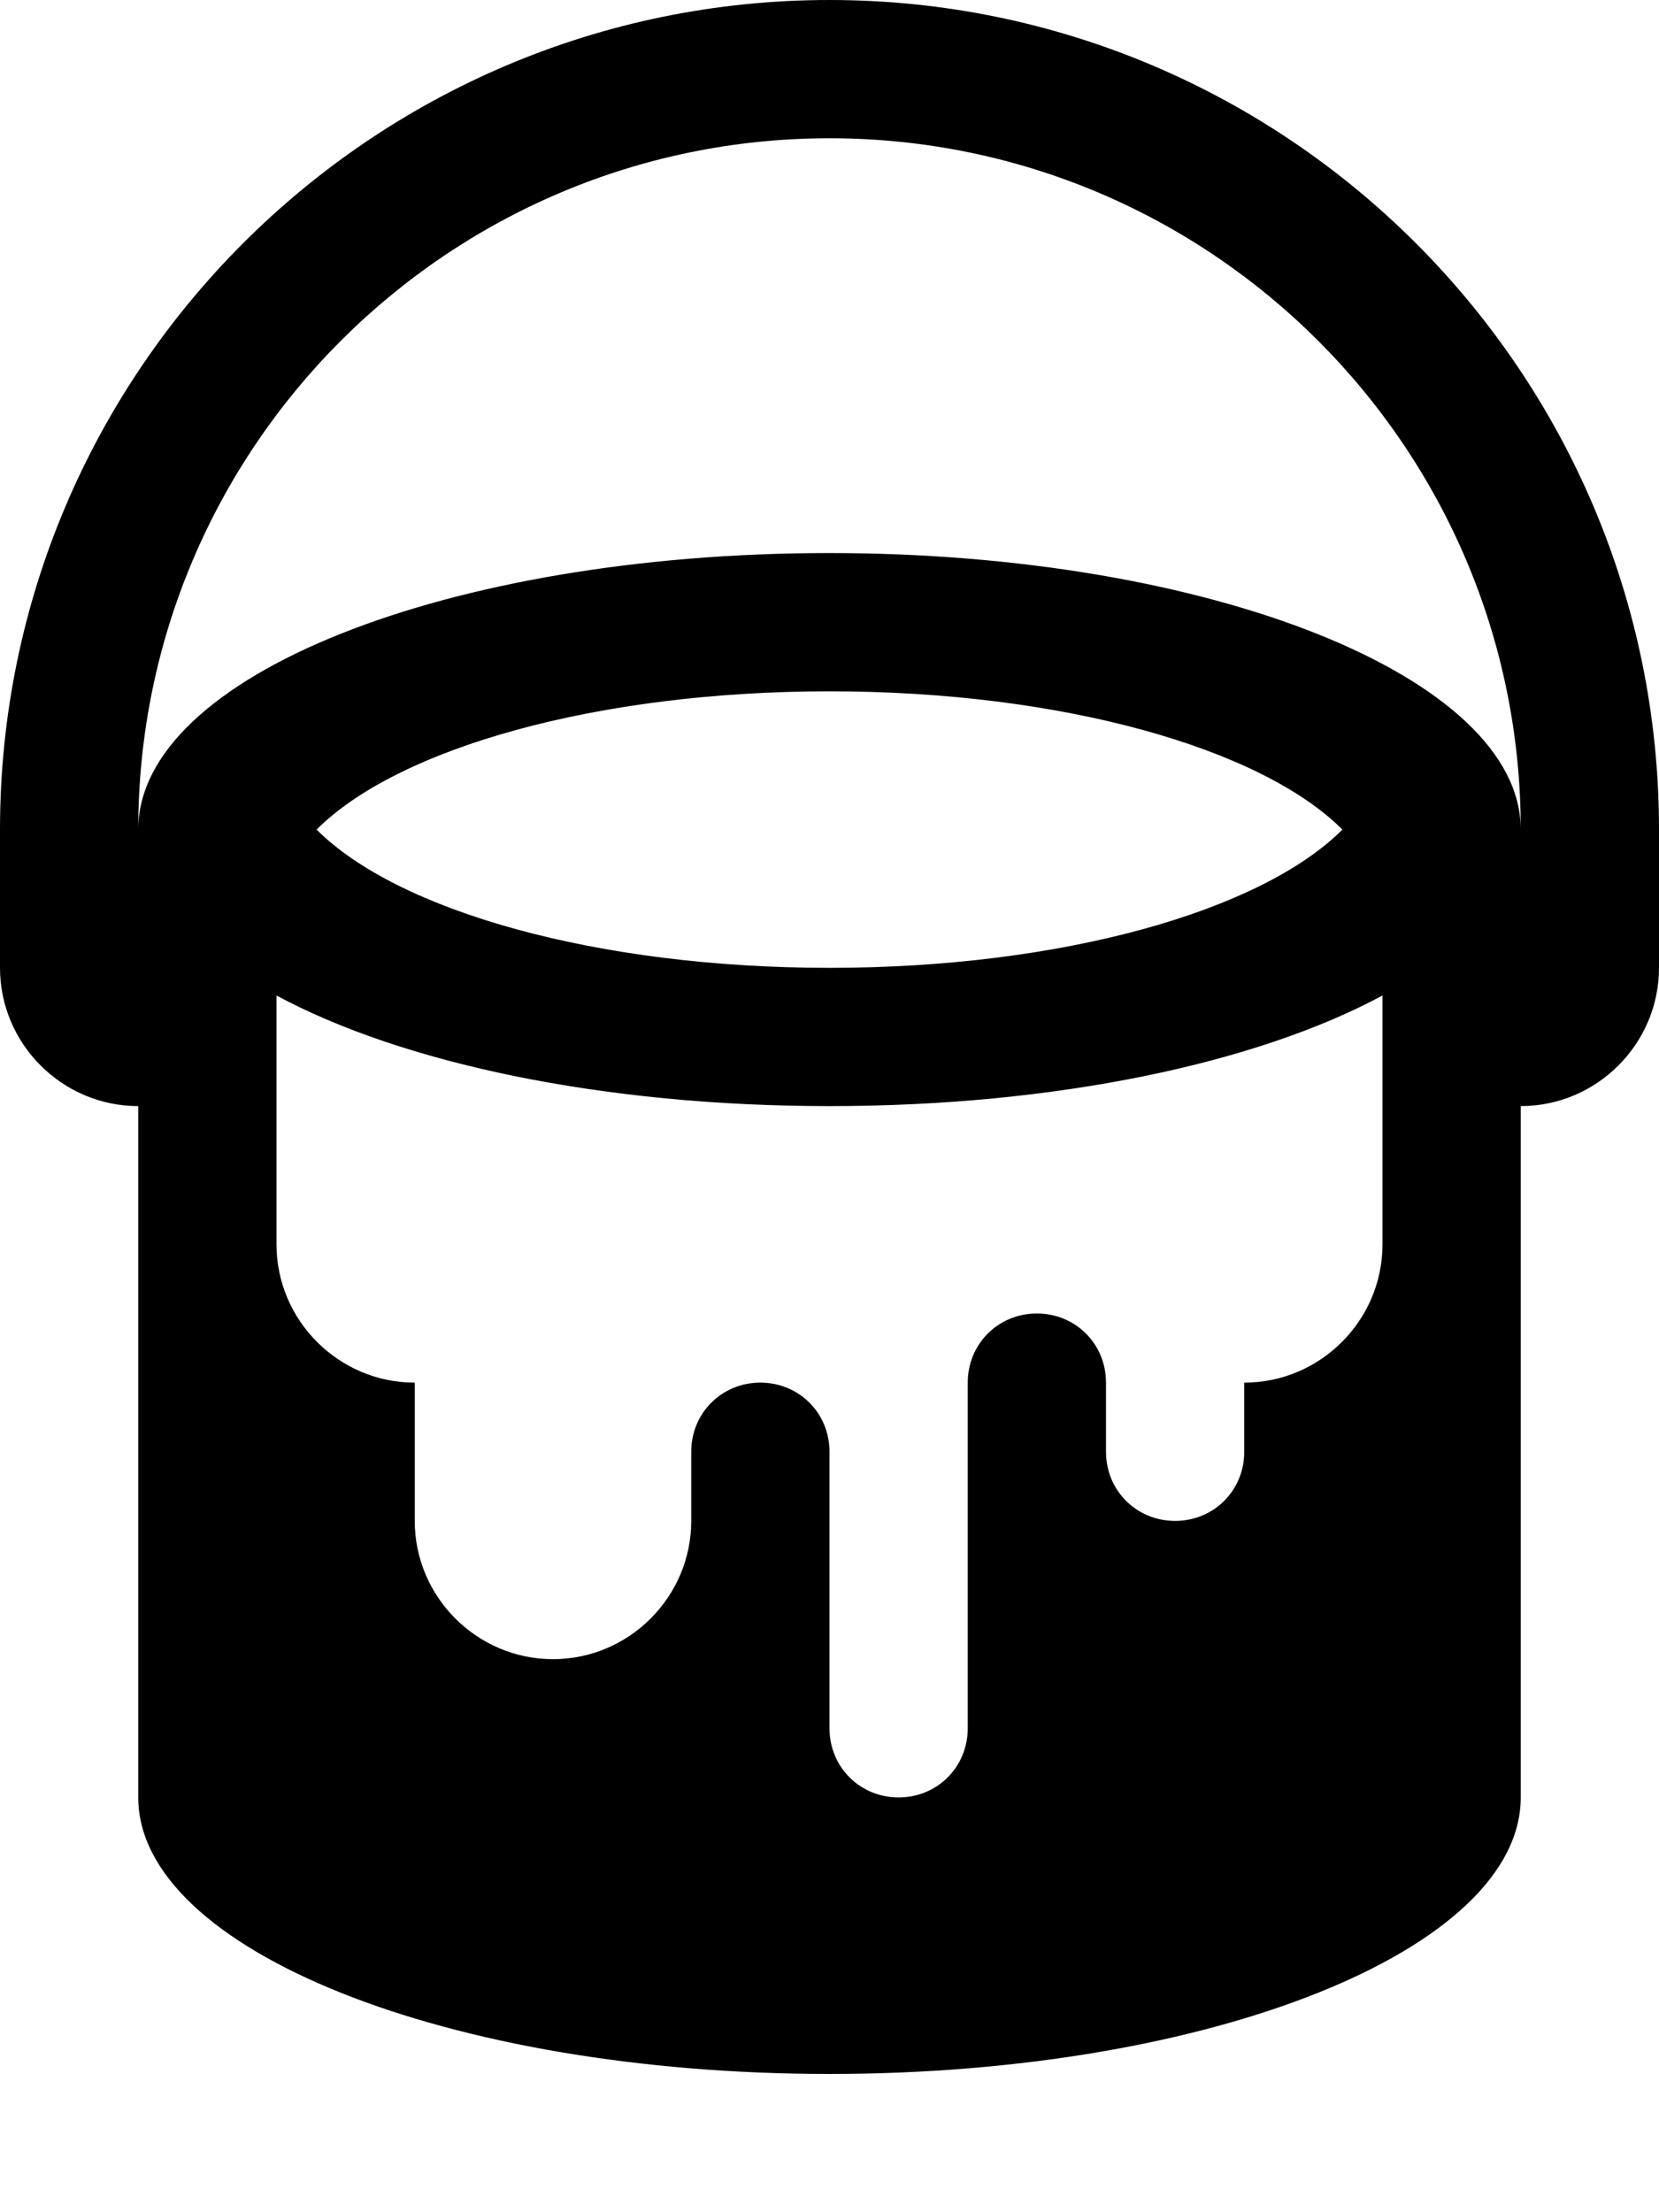 <svg height="16" width="12" xmlns="http://www.w3.org/2000/svg"><path d="M6 0c-3.31 0-6 2.69-6 6v1c0 .55.45 1 1 1v5c0 1.1 2.24 2 5 2s5-.9 5-2v-5c.55 0 1-.45 1-1v-1c0-3.31-2.69-6-6-6zm3 10v.5c0 .28-.22.5-.5.5s-.5-.22-.5-.5v-.5c0-.28-.22-.5-.5-.5s-.5.22-.5.5v2.5c0 .28-.22.5-.5.5s-.5-.22-.5-.5v-2c0-.28-.22-.5-.5-.5s-.5.22-.5.5v.5c0 .55-.45 1-1 1s-1-.45-1-1v-1c-.55 0-1-.45-1-1v-1.8c.91.49 2.36.8 4 .8s3.09-.31 4-.8v1.8c0 .55-.45 1-1 1zm-3-3c-1.68 0-3.12-.41-3.71-1 .59-.59 2.03-1 3.71-1s3.12.41 3.71 1c-.59.59-2.03 1-3.71 1zm0-3c-2.76 0-5 .89-5 2 0-2.76 2.24-5 5-5s5 2.24 5 5c0-1.1-2.24-2-5-2z"/></svg>